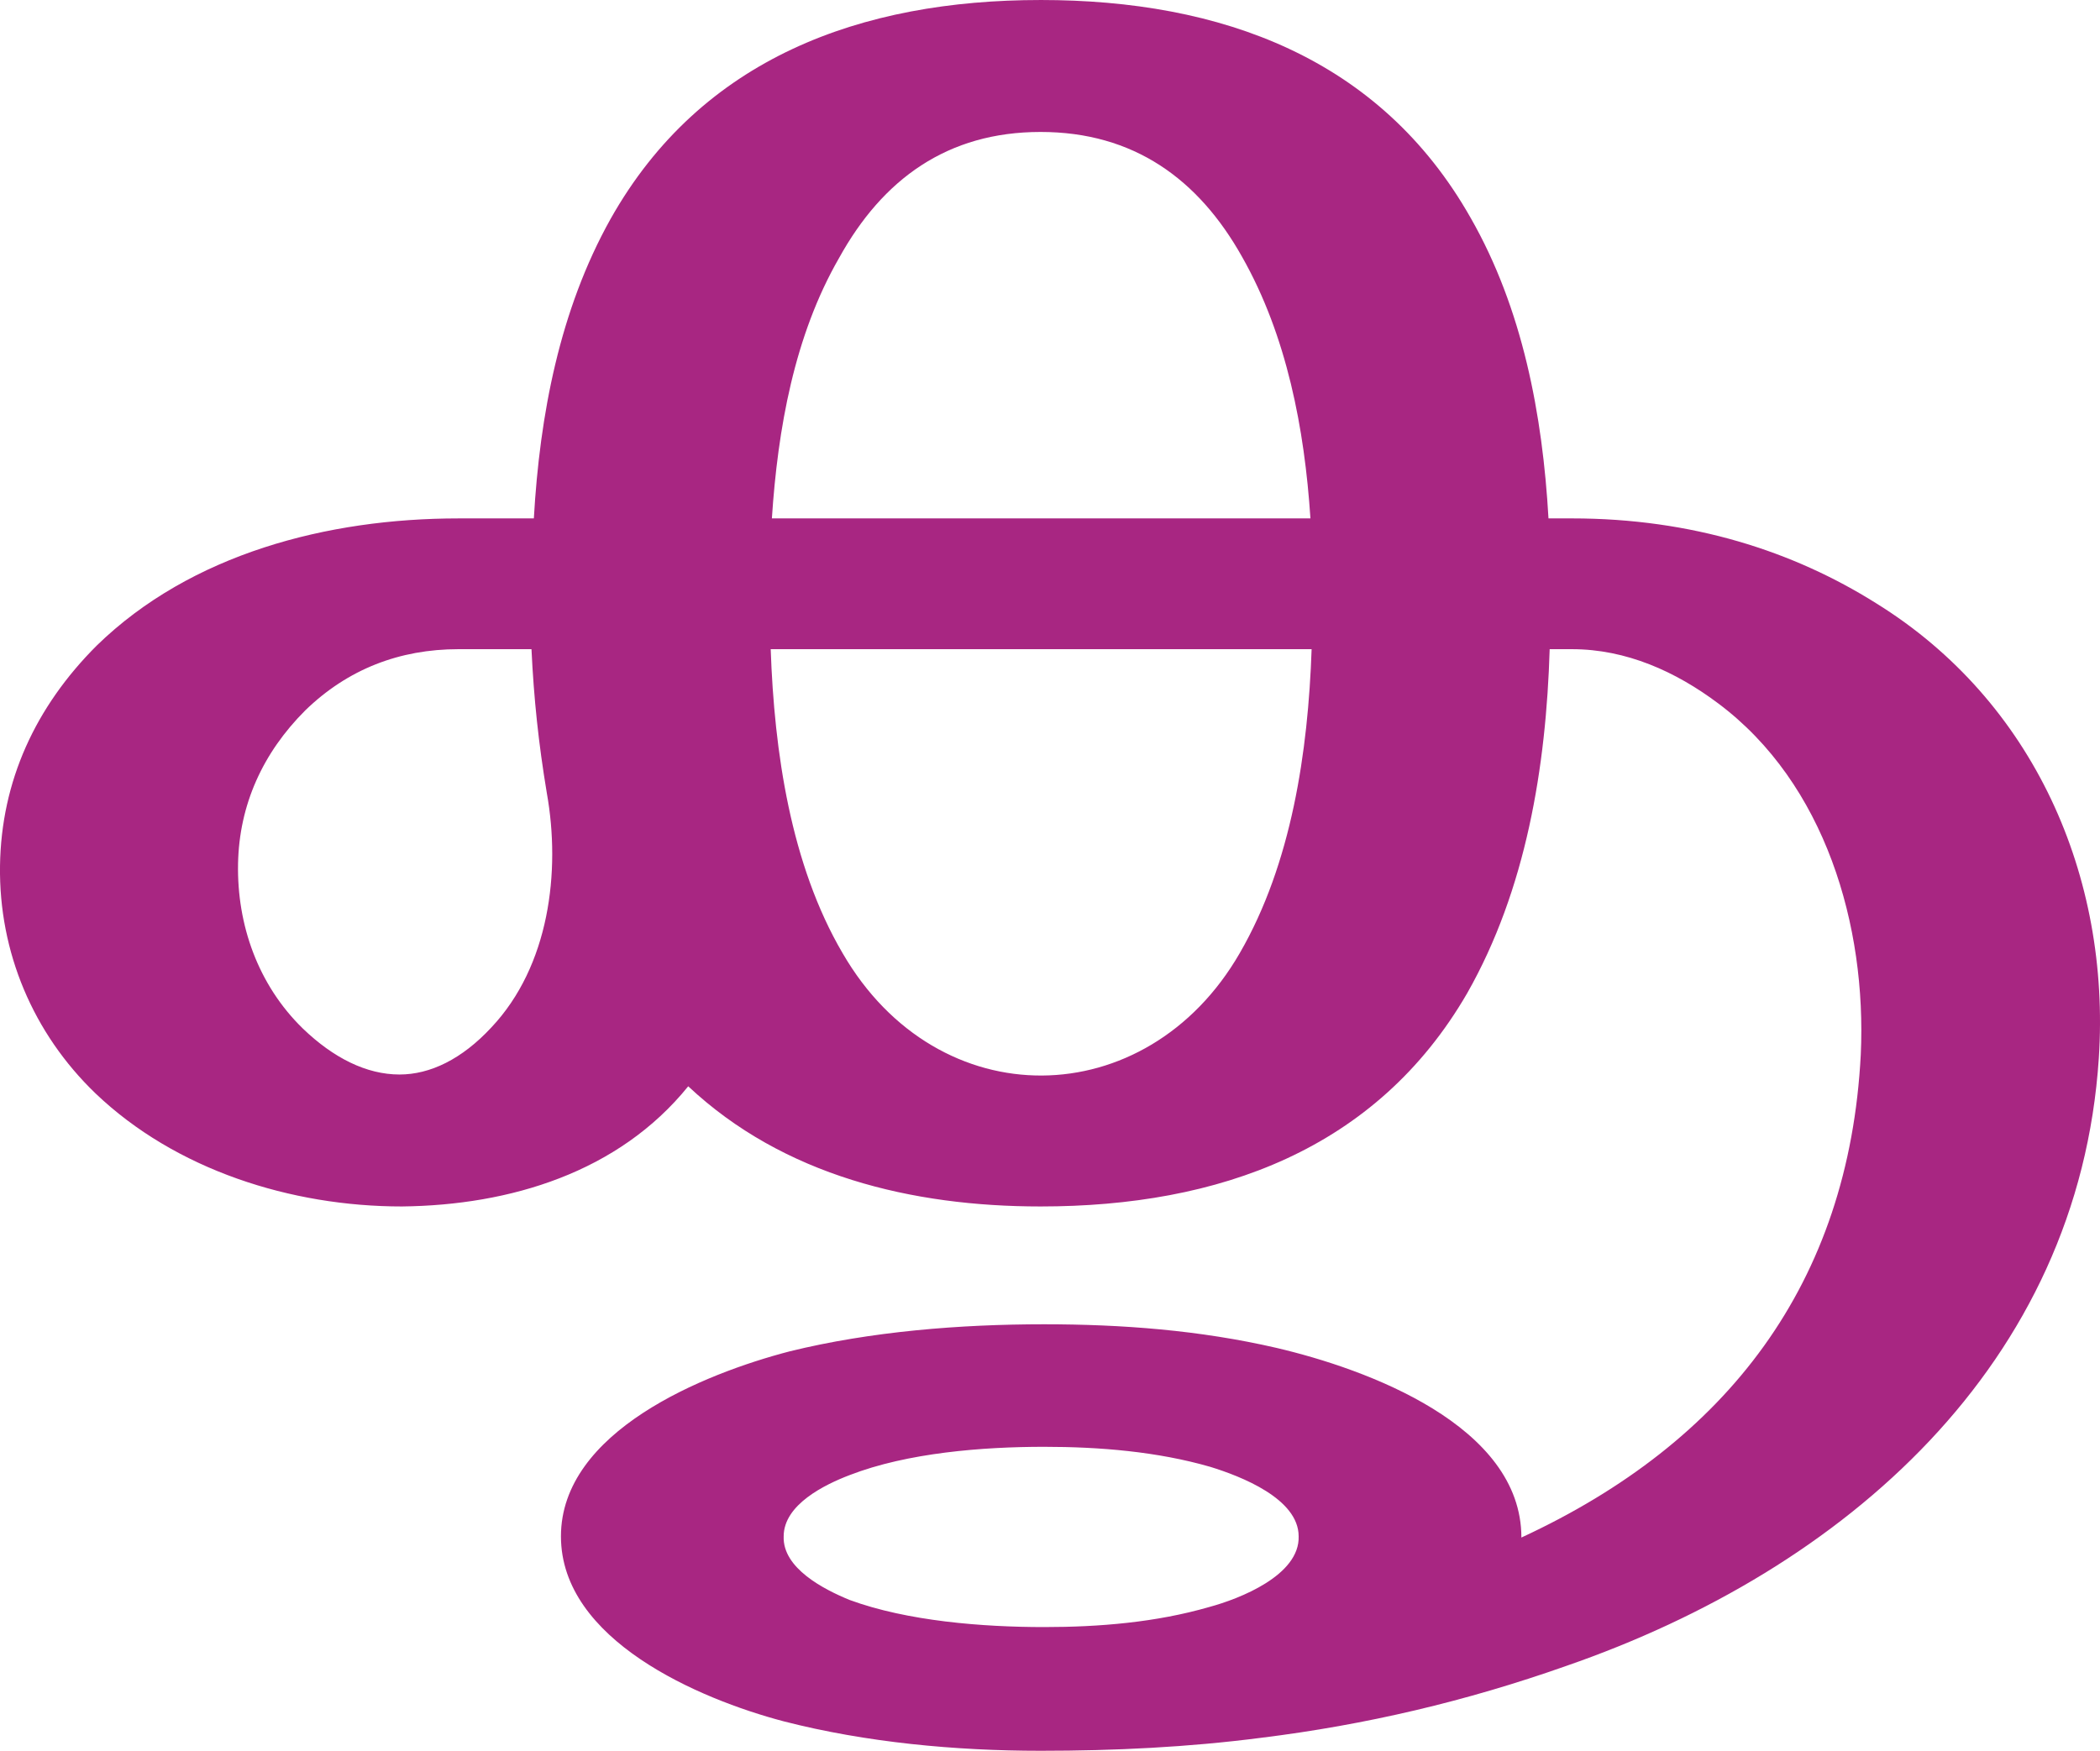 <?xml version="1.0" encoding="UTF-8"?>
<!DOCTYPE svg PUBLIC "-//W3C//DTD SVG 1.1//EN" "http://www.w3.org/Graphics/SVG/1.1/DTD/svg11.dtd">
<!-- Creator: CorelDRAW X8 -->
<svg xmlns="http://www.w3.org/2000/svg" xml:space="preserve" width="1782px" height="1486px" version="1.1" style="shape-rendering:geometricPrecision; text-rendering:geometricPrecision; image-rendering:optimizeQuality; fill-rule:evenodd; clip-rule:evenodd"
viewBox="0 0 1782 1486"
 xmlns:xlink="http://www.w3.org/1999/xlink">
 <defs>
  <style type="text/css">
   <![CDATA[
    .fil0 {fill:#A82682;fill-rule:nonzero}
   ]]>
  </style>
 </defs>
 <g id="Layer_x0020_1">
  <path class="fil0" d="M886 1228c-52,0 -116,5 -165,24 -21,8 -56,25 -56,52 -1,27 34,45 56,54 49,18 113,23 165,23 47,0 95,-4 140,-17 26,-7 77,-27 76,-60 0,-32 -49,-51 -75,-59 -45,-13 -94,-17 -141,-17zm-3 -1228c153,0 288,49 365,185 44,77 61,167 66,255l20 0c102,0 188,28 258,72 134,83 199,232 189,386 -17,260 -215,434 -452,516 -85,30 -170,50 -259,61 -62,8 -124,11 -187,11 -72,0 -148,-7 -218,-25 -72,-19 -189,-69 -189,-157 0,-89 121,-138 194,-157 69,-17 145,-23 216,-23 66,0 132,5 197,20 77,18 208,66 208,161 175,-81 278,-216 288,-410 5,-109 -30,-230 -121,-298 -36,-27 -78,-46 -124,-46l-19 0c-3,100 -20,204 -70,292 -77,133 -211,181 -362,181 -109,0 -218,-26 -299,-102 -59,73 -151,101 -243,102 -94,0 -192,-31 -260,-96 -53,-51 -82,-120 -81,-193 1,-72 30,-135 82,-187 80,-78 196,-108 307,-108l64 0c5,-88 22,-177 65,-254 77,-137 213,-186 365,-186zm-419 673c-7,-42 -11,-80 -13,-122l-62 0c-50,0 -94,17 -130,52 -36,36 -56,80 -57,130 -1,52 17,103 55,140 26,25 54,39 82,39 26,0 53,-13 78,-40 49,-52 59,-132 47,-199zm649 -122l-459 0c3,87 17,183 61,258 81,140 258,137 337,0 44,-76 58,-171 61,-258zm-458 -111l457 0c-5,-76 -20,-155 -58,-222 -37,-66 -92,-106 -171,-106 -79,0 -134,40 -171,107 -38,66 -52,145 -57,221z"/>
 </g>
</svg>
